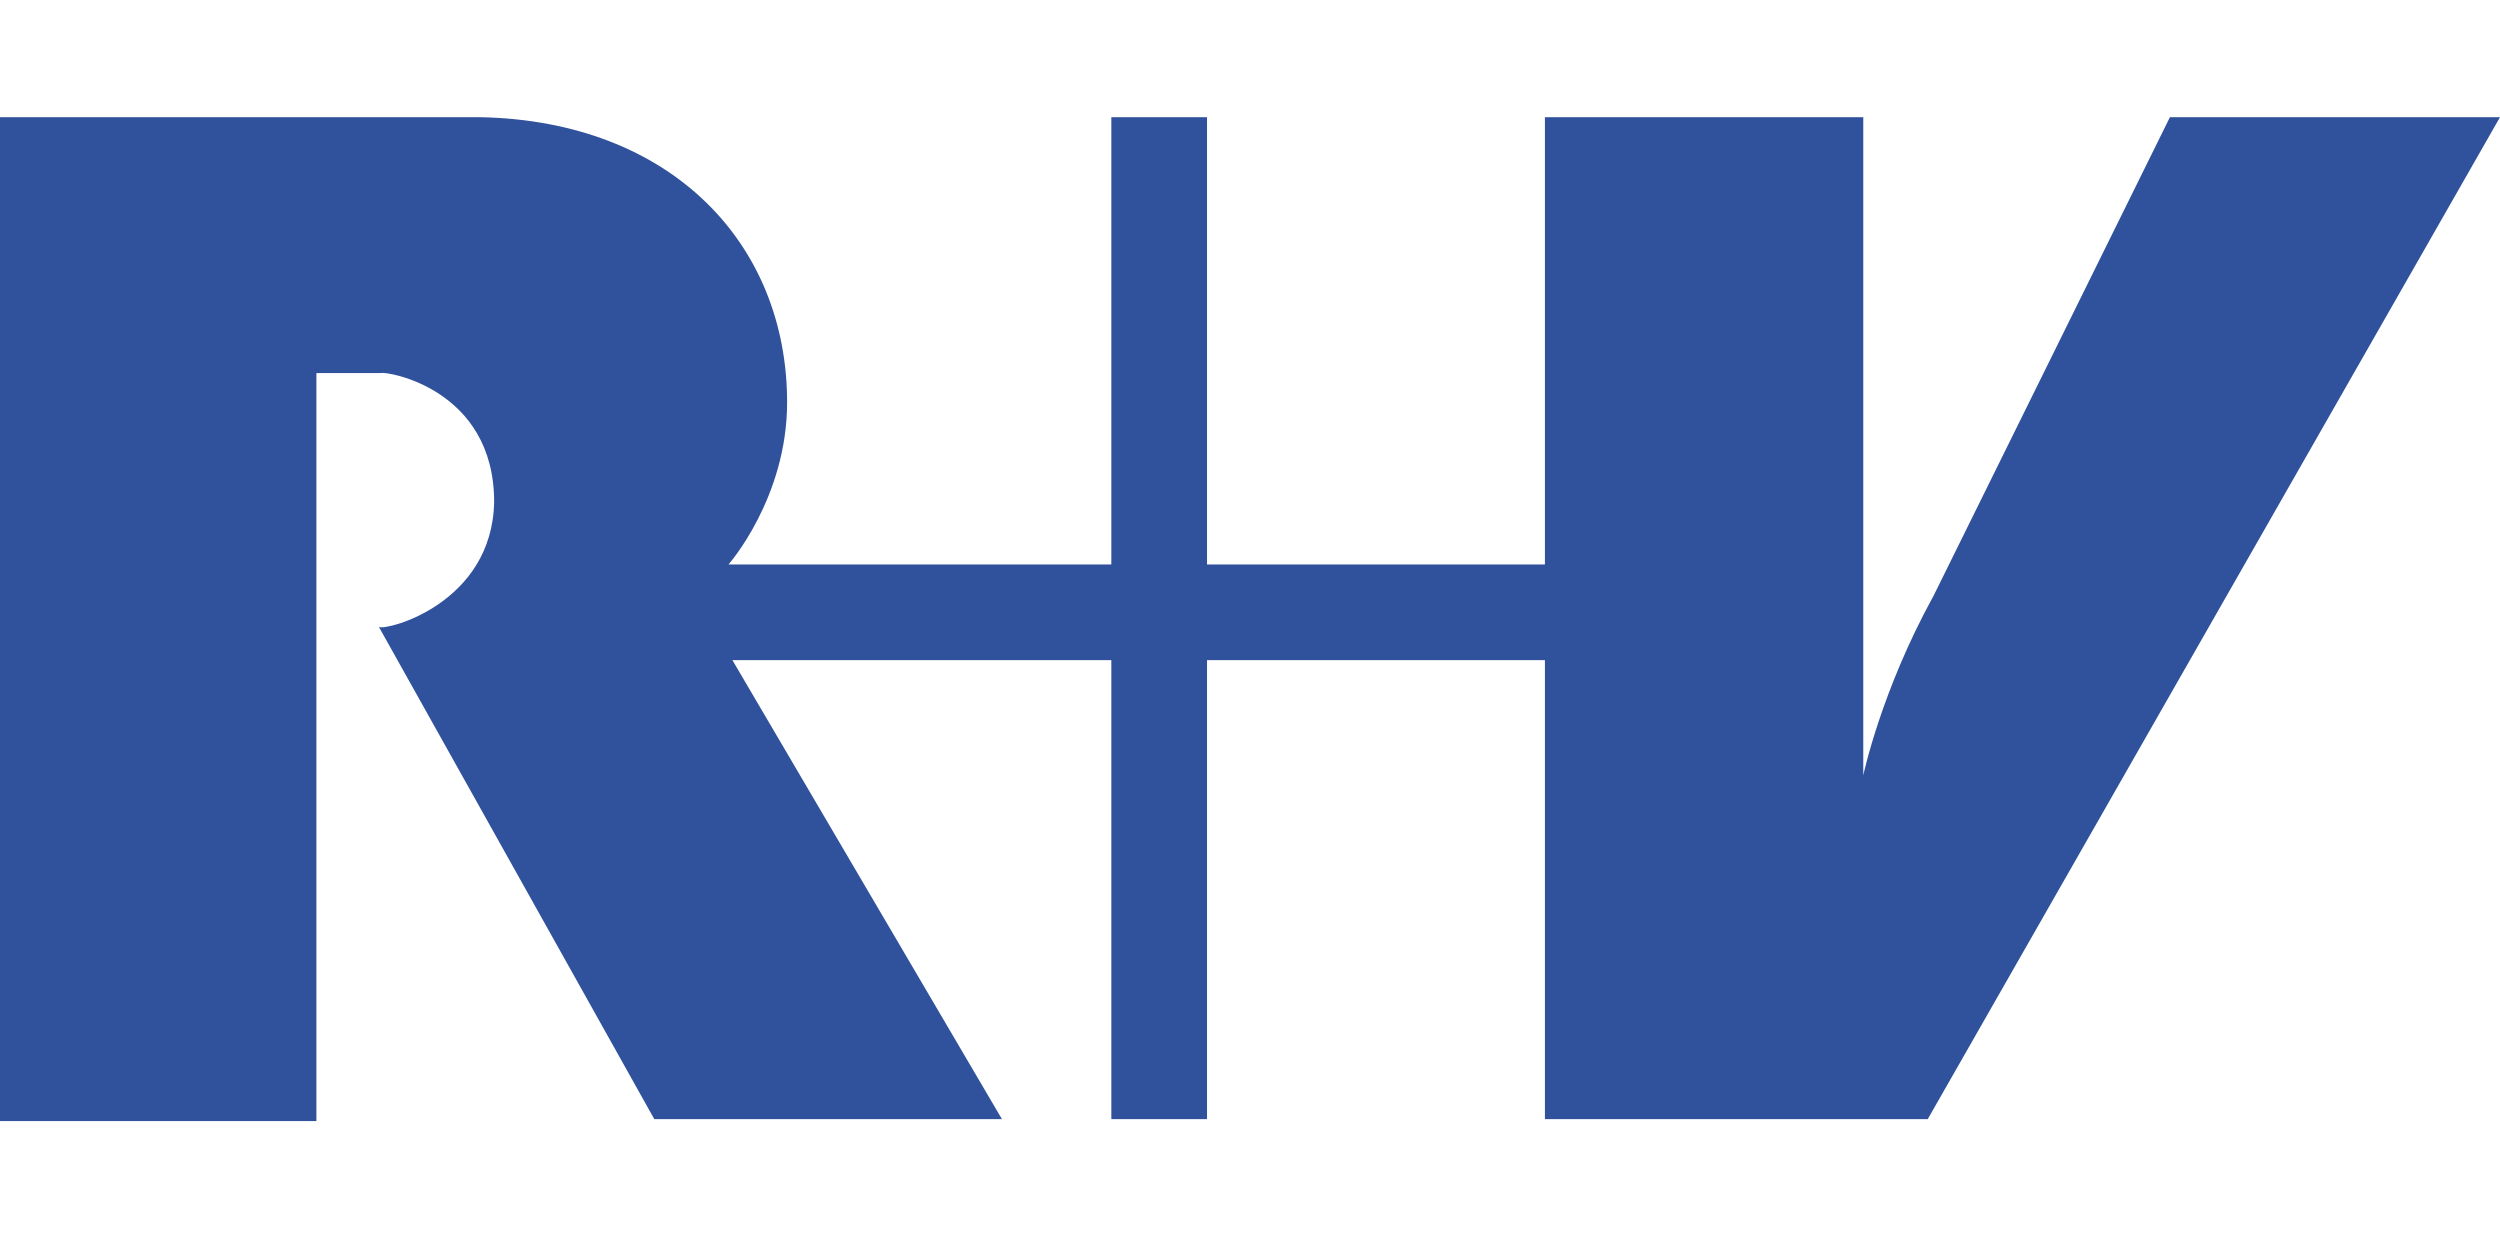 <?xml version="1.0" encoding="UTF-8"?>
<svg xmlns="http://www.w3.org/2000/svg" xmlns:svg="http://www.w3.org/2000/svg" xmlns:sodipodi="http://sodipodi.sourceforge.net/DTD/sodipodi-0.dtd" xmlns:rdf="http://www.w3.org/1999/02/22-rdf-syntax-ns#" xmlns:inkscape="http://www.inkscape.org/namespaces/inkscape" xmlns:dc="http://purl.org/dc/elements/1.1/" xmlns:cc="http://web.resource.org/cc/" version="1.1" viewBox="0 0 128 64">
  <defs>
    <style>
      .cls-1 {
        fill: #30529d;
      }
    </style>
  </defs>
  <!-- Generator: Adobe Illustrator 28.6.0, SVG Export Plug-In . SVG Version: 1.2.0 Build 709)  -->
  <g>
    <g id="Ebene_1">
      <sodipodi:namedview id="base" width="800px" height="360px" bordercolor="#666666" borderopacity="1.0" gridtolerance="10.0" guidetolerance="10.0" inkscape:current-layer="Ebene_1" inkscape:cx="182.71186" inkscape:cy="63.276905" inkscape:pageopacity="0.0" inkscape:pageshadow="2" inkscape:window-height="579" inkscape:window-width="801" inkscape:window-x="176" inkscape:window-y="176" inkscape:zoom="0.34050863" objecttolerance="10.0" pagecolor="#ffffff"/>
      <path id="path3" class="cls-1" d="M128,6l-29.3,51.3h-19.6v-23.5s-17.3,0-17.3,0v23.5h-4.9v-23.5h-19.4l13.8,23.5h-17.8l-14.1-25.2c.4.2,5.8-1.2,5.9-6.4,0-5.8-5.5-6.7-5.8-6.6-.3,0-3.3,0-3.3,0v38.3H0s0-51.4,0-51.4c0,0,24.7,0,24.6,0,9.8.2,15.7,6.5,15.7,14.6,0,4.9-3,8.3-3,8.3h19.6V6h4.9v22.9h17.3V6h16.3v33.7s.9-4.3,3.6-9.2l12.1-24.5h17"/>
    </g>
  </g>
</svg>
